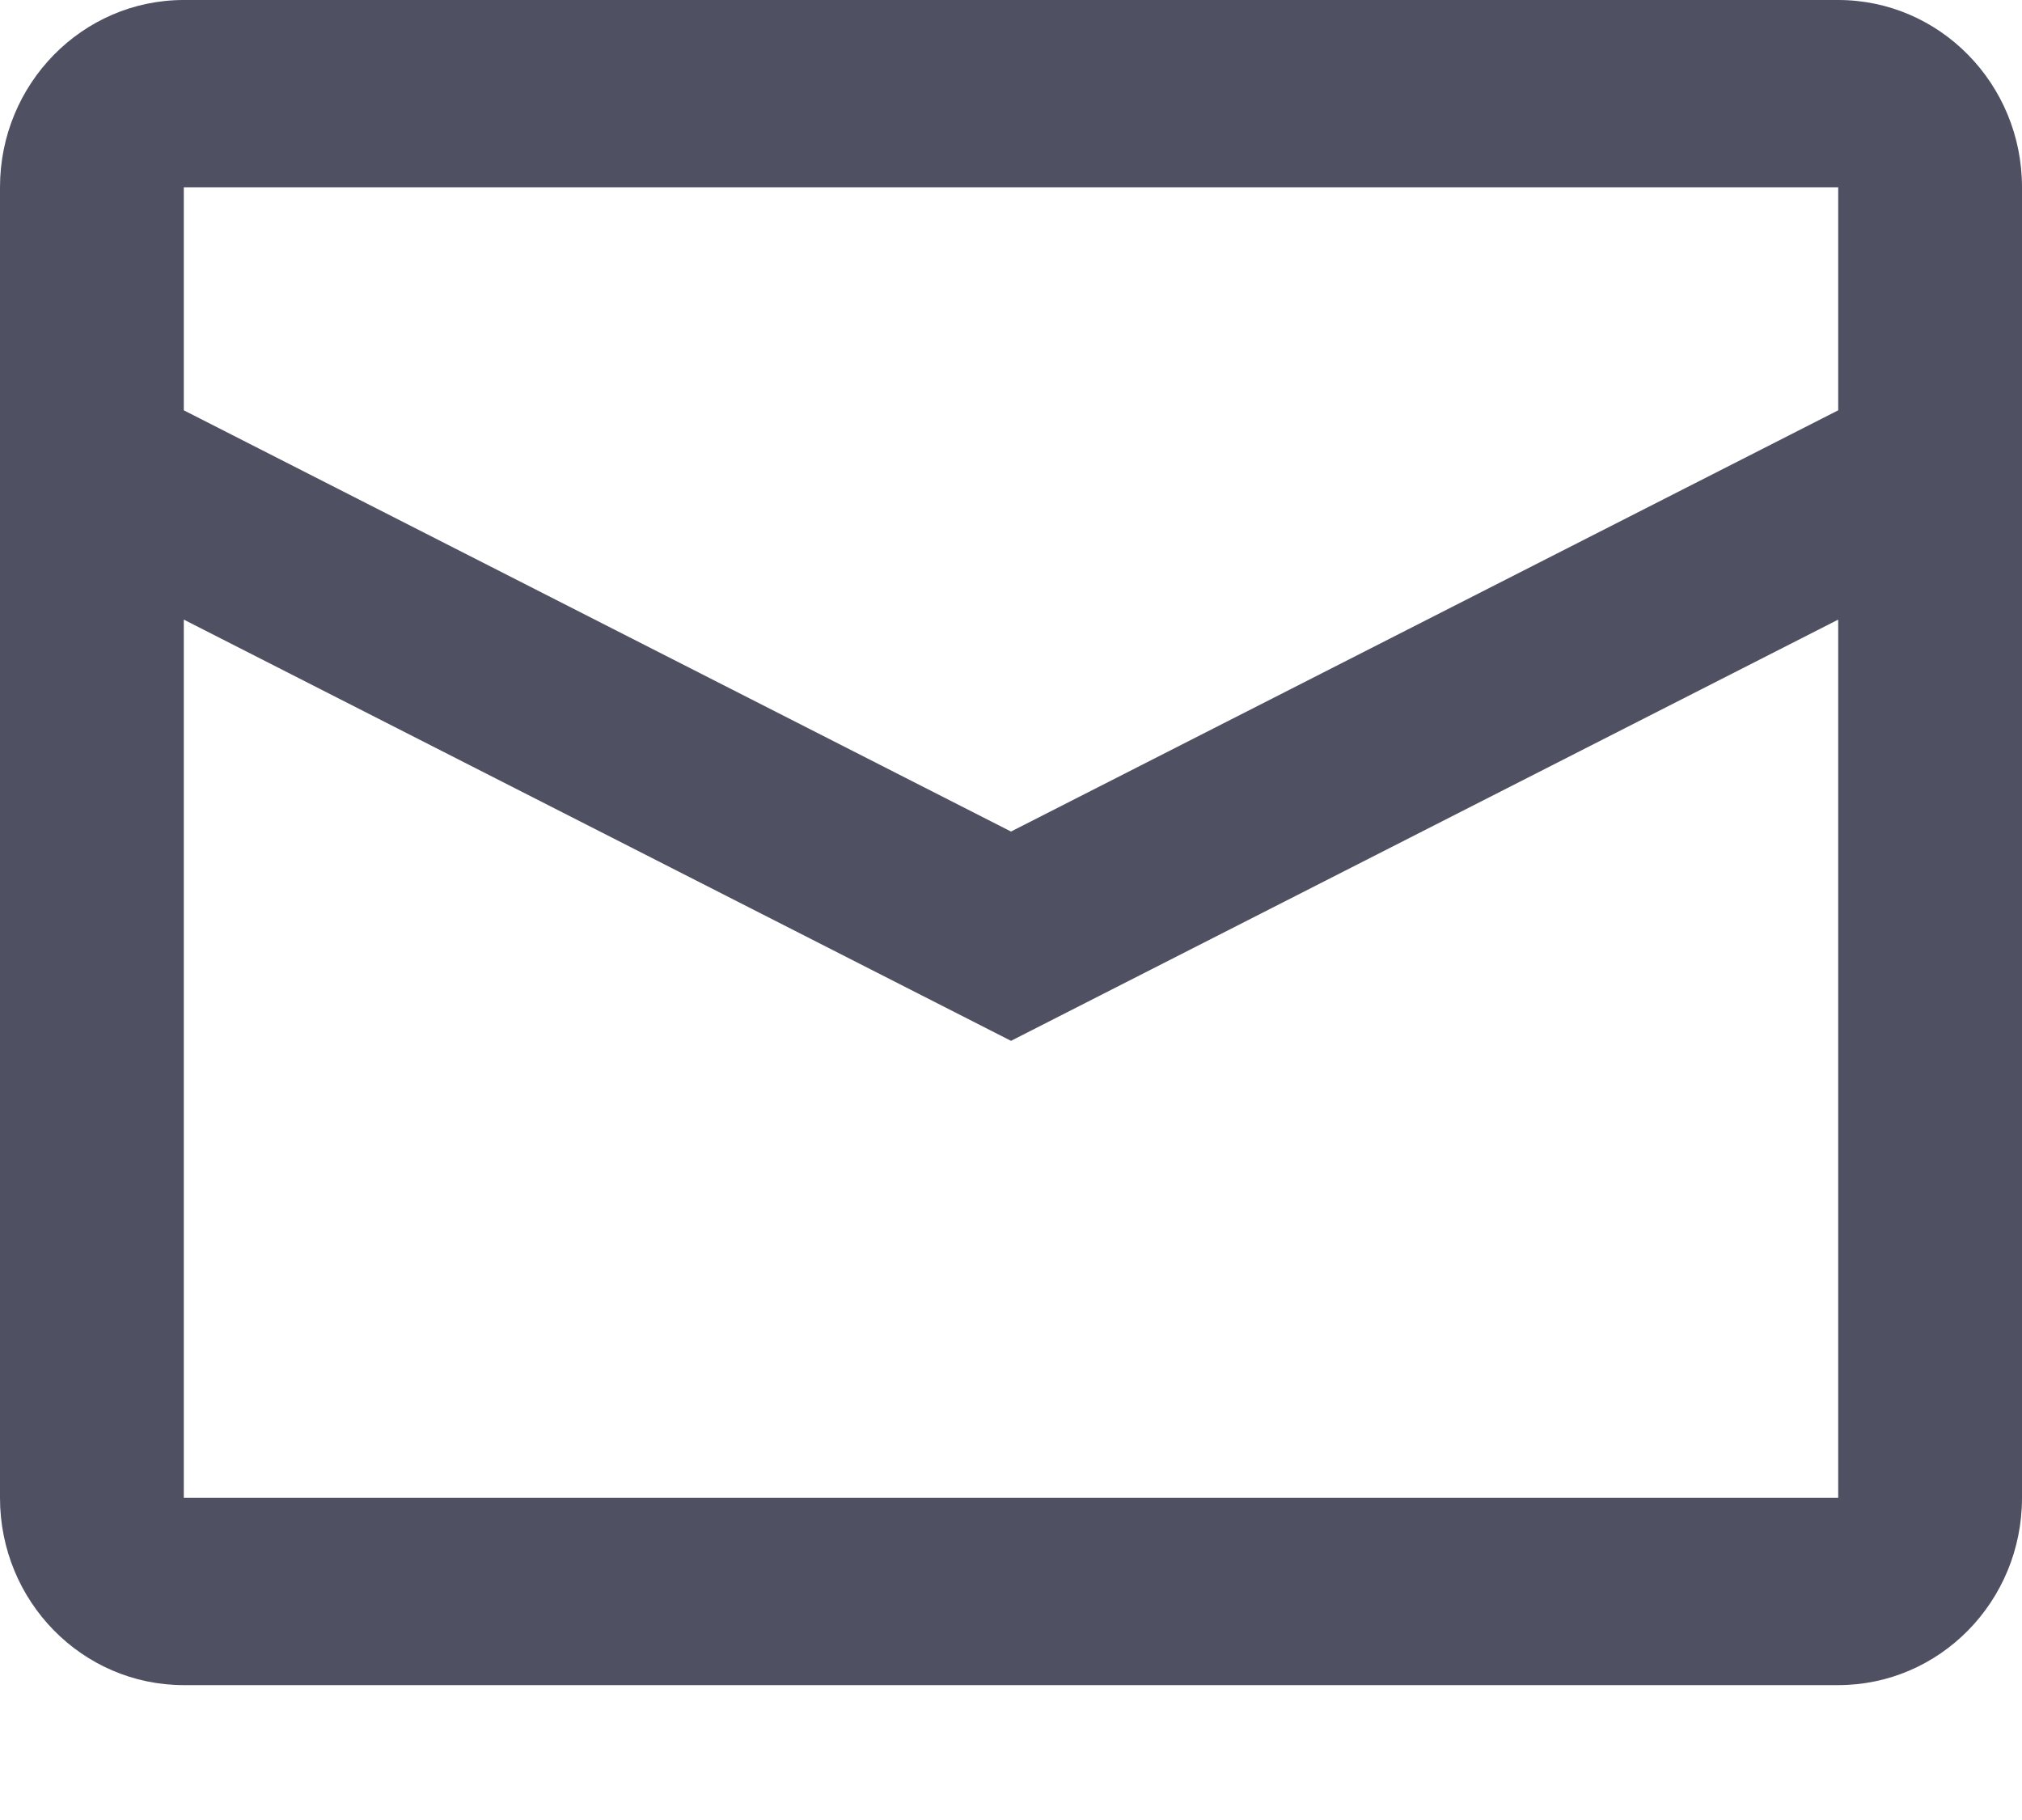 <svg viewBox="0 0 10 9" xmlns="http://www.w3.org/2000/svg">
<path fill-rule="evenodd" clip-rule="evenodd" d="M0.909 0H9.091C9.593 0 10 0.415 10 0.926V7.407C10 7.919 9.593 8.333 9.091 8.333H0.909C0.407 8.333 0 7.919 0 7.407V0.926C0 0.415 0.407 0 0.909 0ZM0.909 3.064V7.407H9.091V3.064L5 5.147L0.909 3.064ZM0.909 2.029L5 4.112L9.091 2.029V0.926H0.909V2.029Z" fill="#4F5162"/>
</svg>
